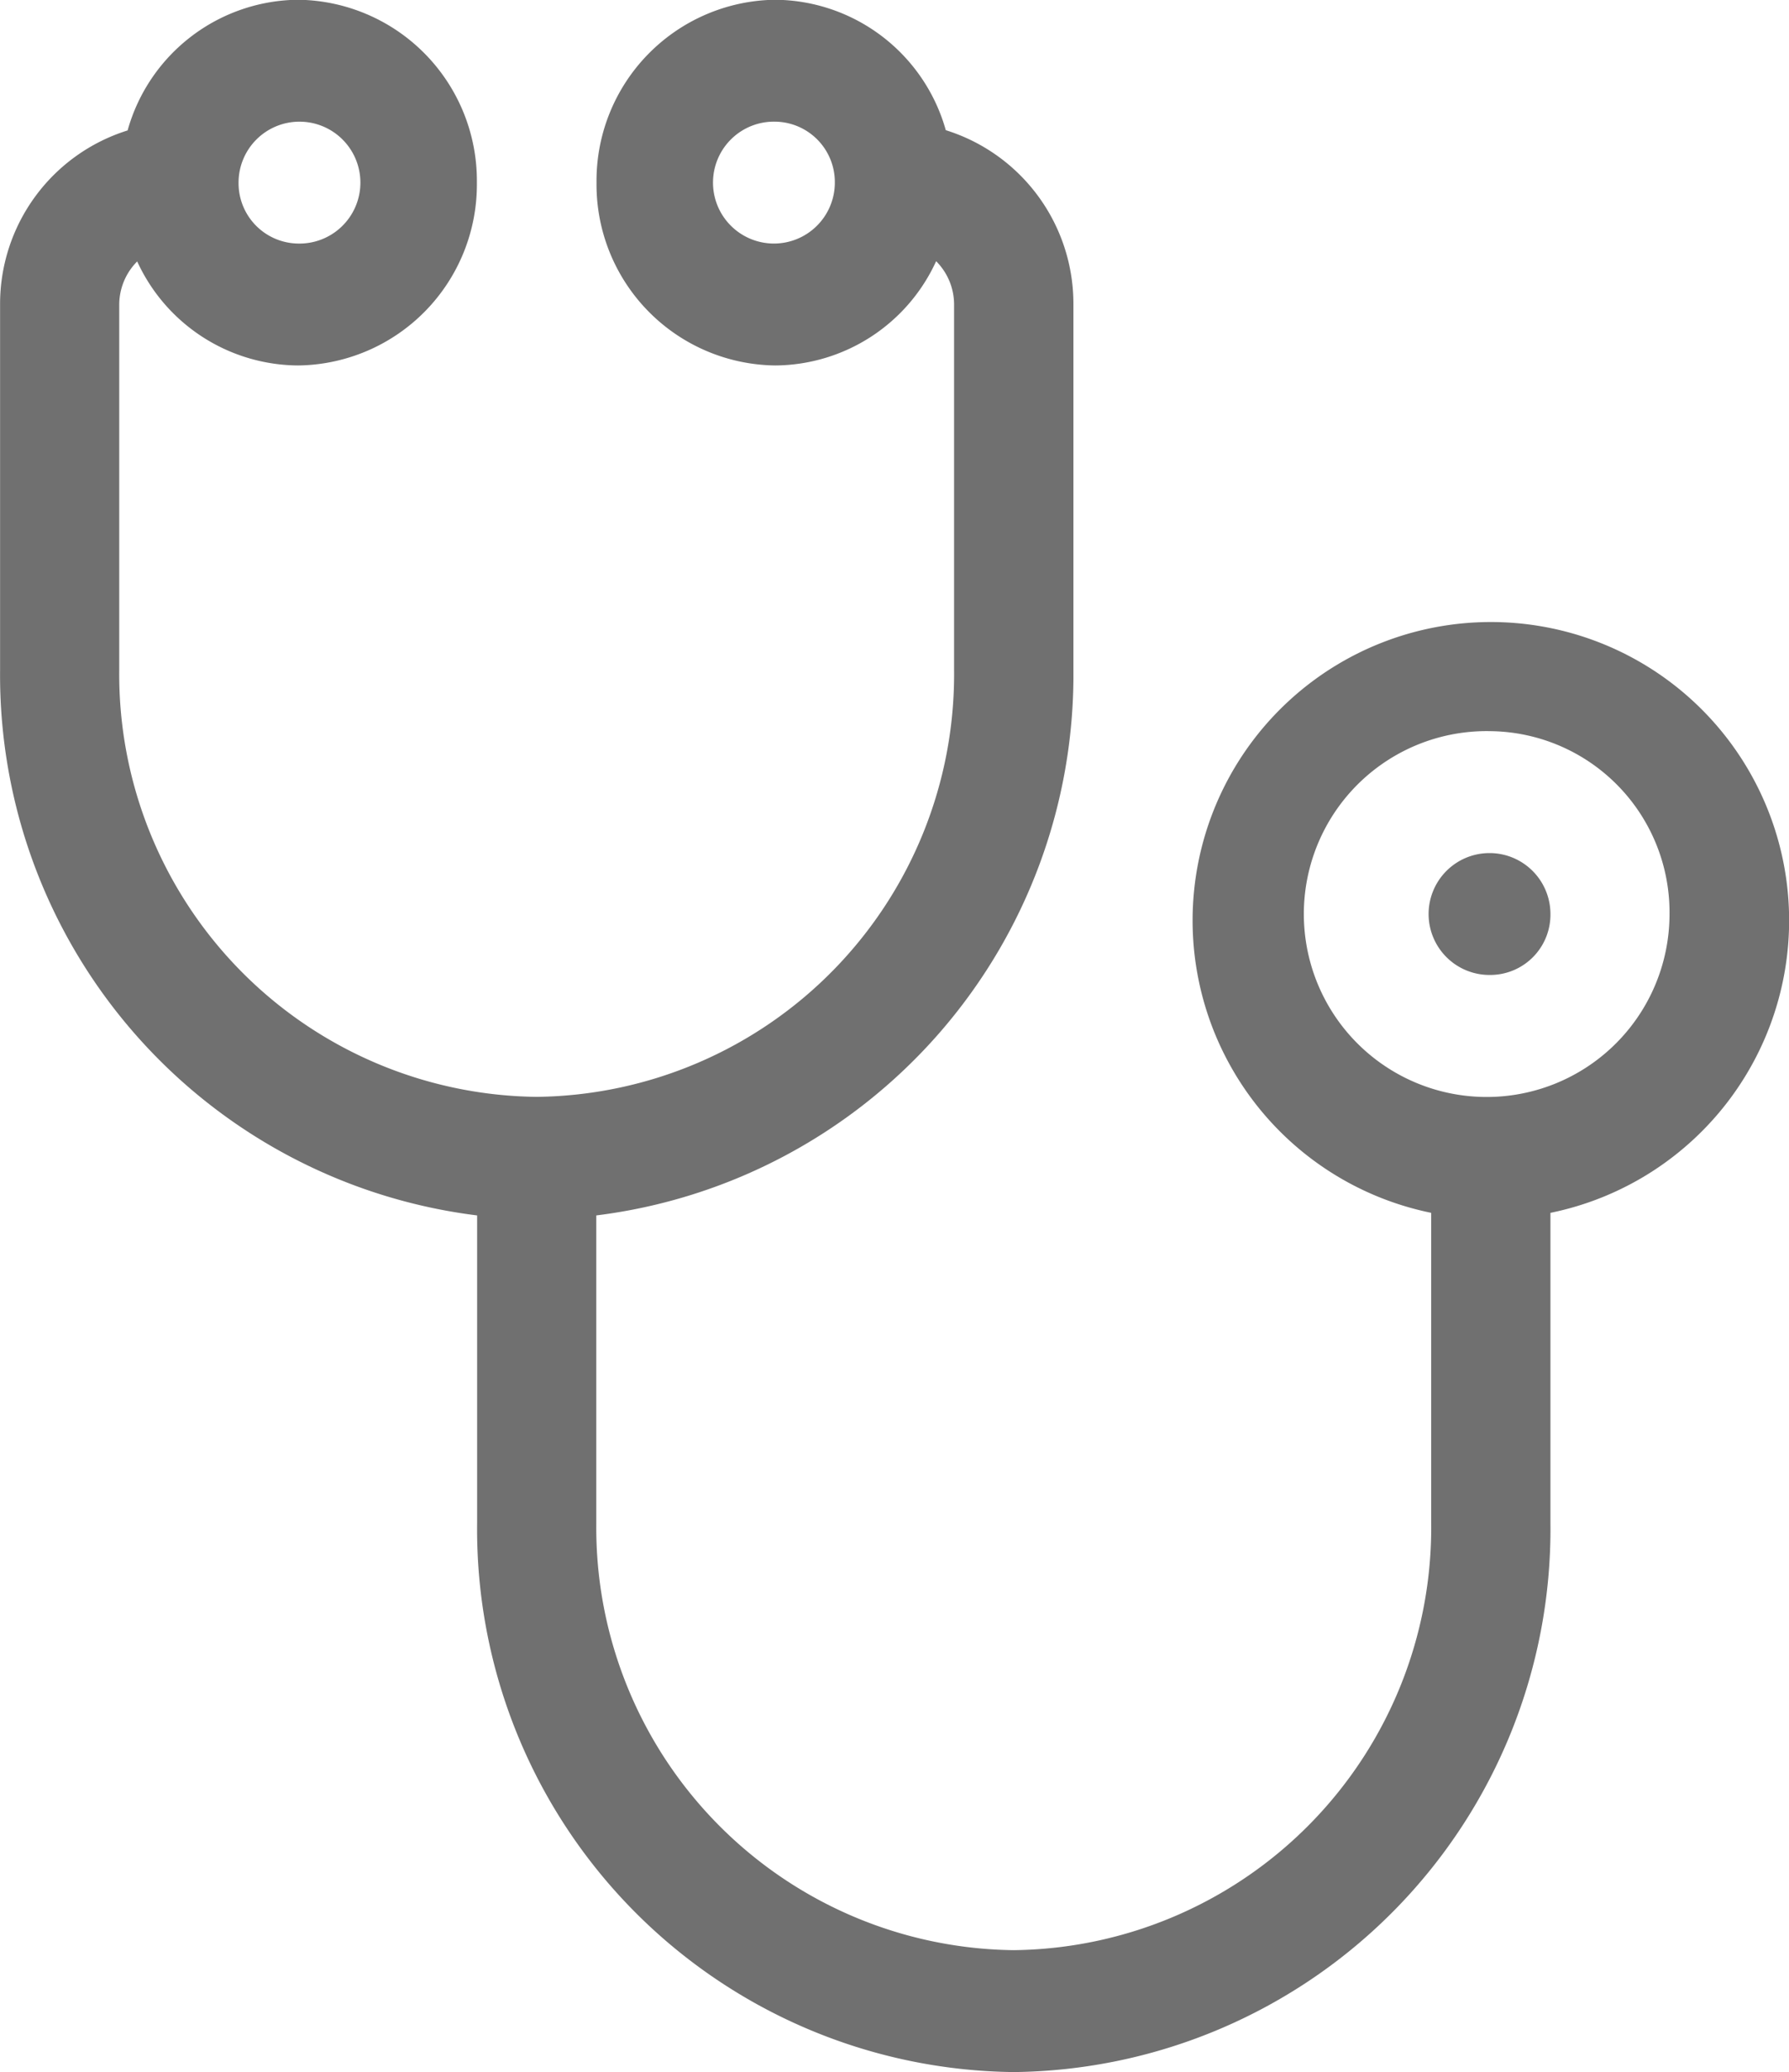 <svg xmlns="http://www.w3.org/2000/svg" viewBox="503 2459 22.025 25.5"><defs><style>.a{fill:#707070;fill-rule:evenodd;}</style></defs><path class="a" d="M19.087,14.927v3.826A6.68,6.68,0,0,1,12.48,25.5a6.68,6.68,0,0,1-6.607-6.75V14.959A6.7,6.7,0,0,1,0,8.253v-4.5A2.237,2.237,0,0,1,1.57,1.608,2.2,2.2,0,0,1,3.67,0a2.228,2.228,0,0,1,2.2,2.251A2.227,2.227,0,0,1,3.67,4.5,2.194,2.194,0,0,1,1.688,3.22a.755.755,0,0,0-.221.533v4.5A5.2,5.2,0,0,0,6.606,13.5a5.2,5.2,0,0,0,5.139-5.25v-4.5a.755.755,0,0,0-.221-.533A2.193,2.193,0,0,1,9.543,4.5a2.227,2.227,0,0,1-2.2-2.249A2.228,2.228,0,0,1,9.543,0a2.2,2.2,0,0,1,2.1,1.605,2.237,2.237,0,0,1,1.571,2.144v4.5A6.7,6.7,0,0,1,7.34,14.959v3.794A5.2,5.2,0,0,0,12.48,24a5.2,5.2,0,0,0,5.139-5.25V14.927a3.672,3.672,0,1,1,1.469,0ZM3.67,3a.75.75,0,1,0-.734-.75A.743.743,0,0,0,3.67,3ZM9.543,1.5a.75.75,0,1,0,.734.751A.744.744,0,0,0,9.543,1.5ZM18.353,9a2.251,2.251,0,1,0,2.2,2.251A2.23,2.23,0,0,0,18.353,9Zm0,3a.75.75,0,1,1,.734-.75A.742.742,0,0,1,18.353,12Z" transform="translate(503.001 2458.997)"/></svg>